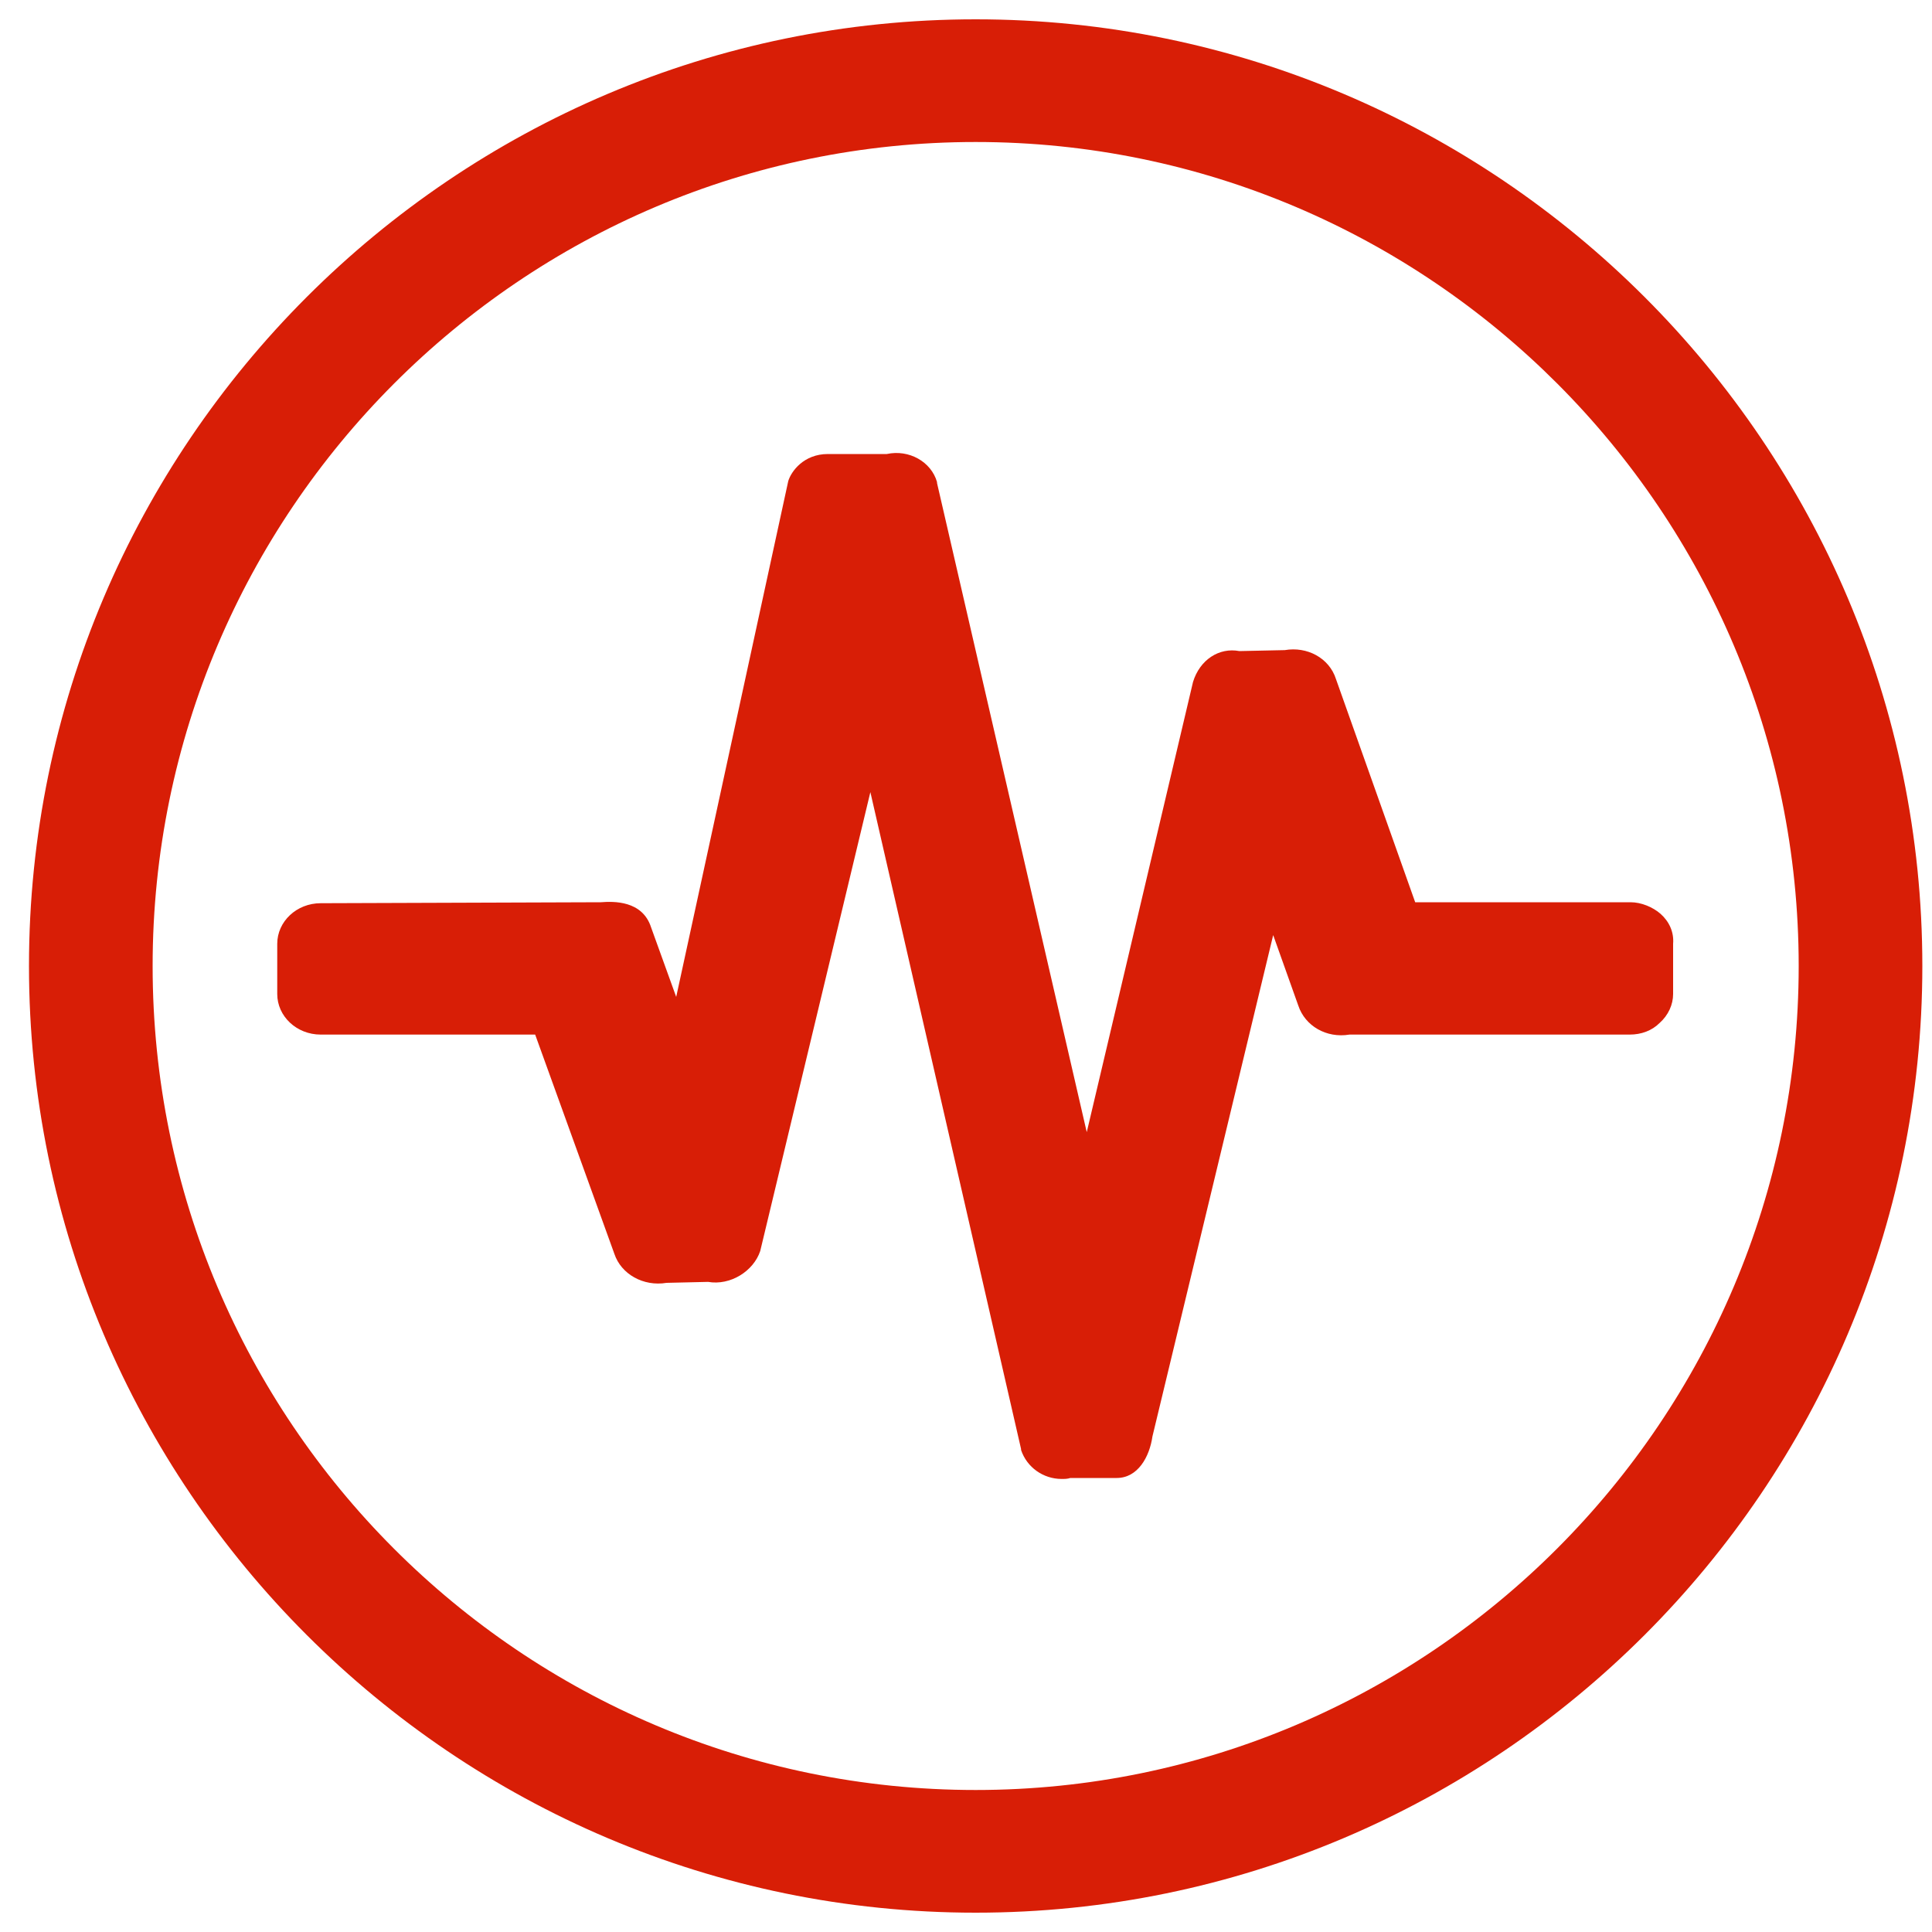 <?xml version="1.0" standalone="no"?><!DOCTYPE svg PUBLIC "-//W3C//DTD SVG 1.1//EN" "http://www.w3.org/Graphics/SVG/1.1/DTD/svg11.dtd"><svg t="1523951328281" class="icon" style="" viewBox="0 0 1024 1024" version="1.1" xmlns="http://www.w3.org/2000/svg" p-id="3494" xmlns:xlink="http://www.w3.org/1999/xlink" width="128" height="128"><defs><style type="text/css"></style></defs><path d="M517.12 10.24C240.64 10.24 15.36 235.52 15.36 512s225.28 501.76 501.76 501.76 501.76-225.28 501.76-501.76-225.28-501.76-501.76-501.76z m436.224 501.76c0 240.64-195.584 436.736-436.224 436.736S80.896 753.152 80.896 512c0-240.64 195.584-436.736 436.224-436.736S953.344 271.36 953.344 512z" p-id="3495" fill="#d81e06"></path><path d="M880.128 484.352c-4.096-3.584-10.24-6.144-15.872-6.144h-114.176l-41.984-118.272c-3.584-11.264-15.36-17.408-27.136-15.36l-24.064 0.512c-10.752-2.048-20.992 4.608-24.576 16.384l-56.32 238.592L496.64 256v-0.512c-3.072-10.752-14.848-17.408-26.624-14.848h-31.232c-12.8 0-19.456 9.216-20.992 14.336L358.4 528.384 345.088 491.52c-4.608-14.336-19.968-13.824-26.624-13.312l-148.48 0.512c-12.8 0-23.04 9.728-23.04 21.504v26.624c0 11.776 10.24 21.504 23.04 21.504h113.664l41.984 116.224c3.584 10.752 15.36 17.408 27.648 15.36l22.016-0.512c11.776 2.048 24.064-5.632 27.648-16.384L461.312 419.84l79.872 348.16v0.512c3.072 9.216 11.776 15.36 21.504 15.36 1.536 0 3.072 0 4.608-0.512h24.576c11.264 0 17.408-11.264 18.944-22.016l64-265.728 13.312 37.376c3.584 10.752 14.848 17.408 27.136 15.36h148.48c6.144 0 11.776-2.048 15.872-6.144 4.608-4.096 7.168-9.728 7.168-15.36v-26.624c0.512-6.144-2.048-11.776-6.656-15.872z" p-id="3496" fill="#d81e06"></path></svg>